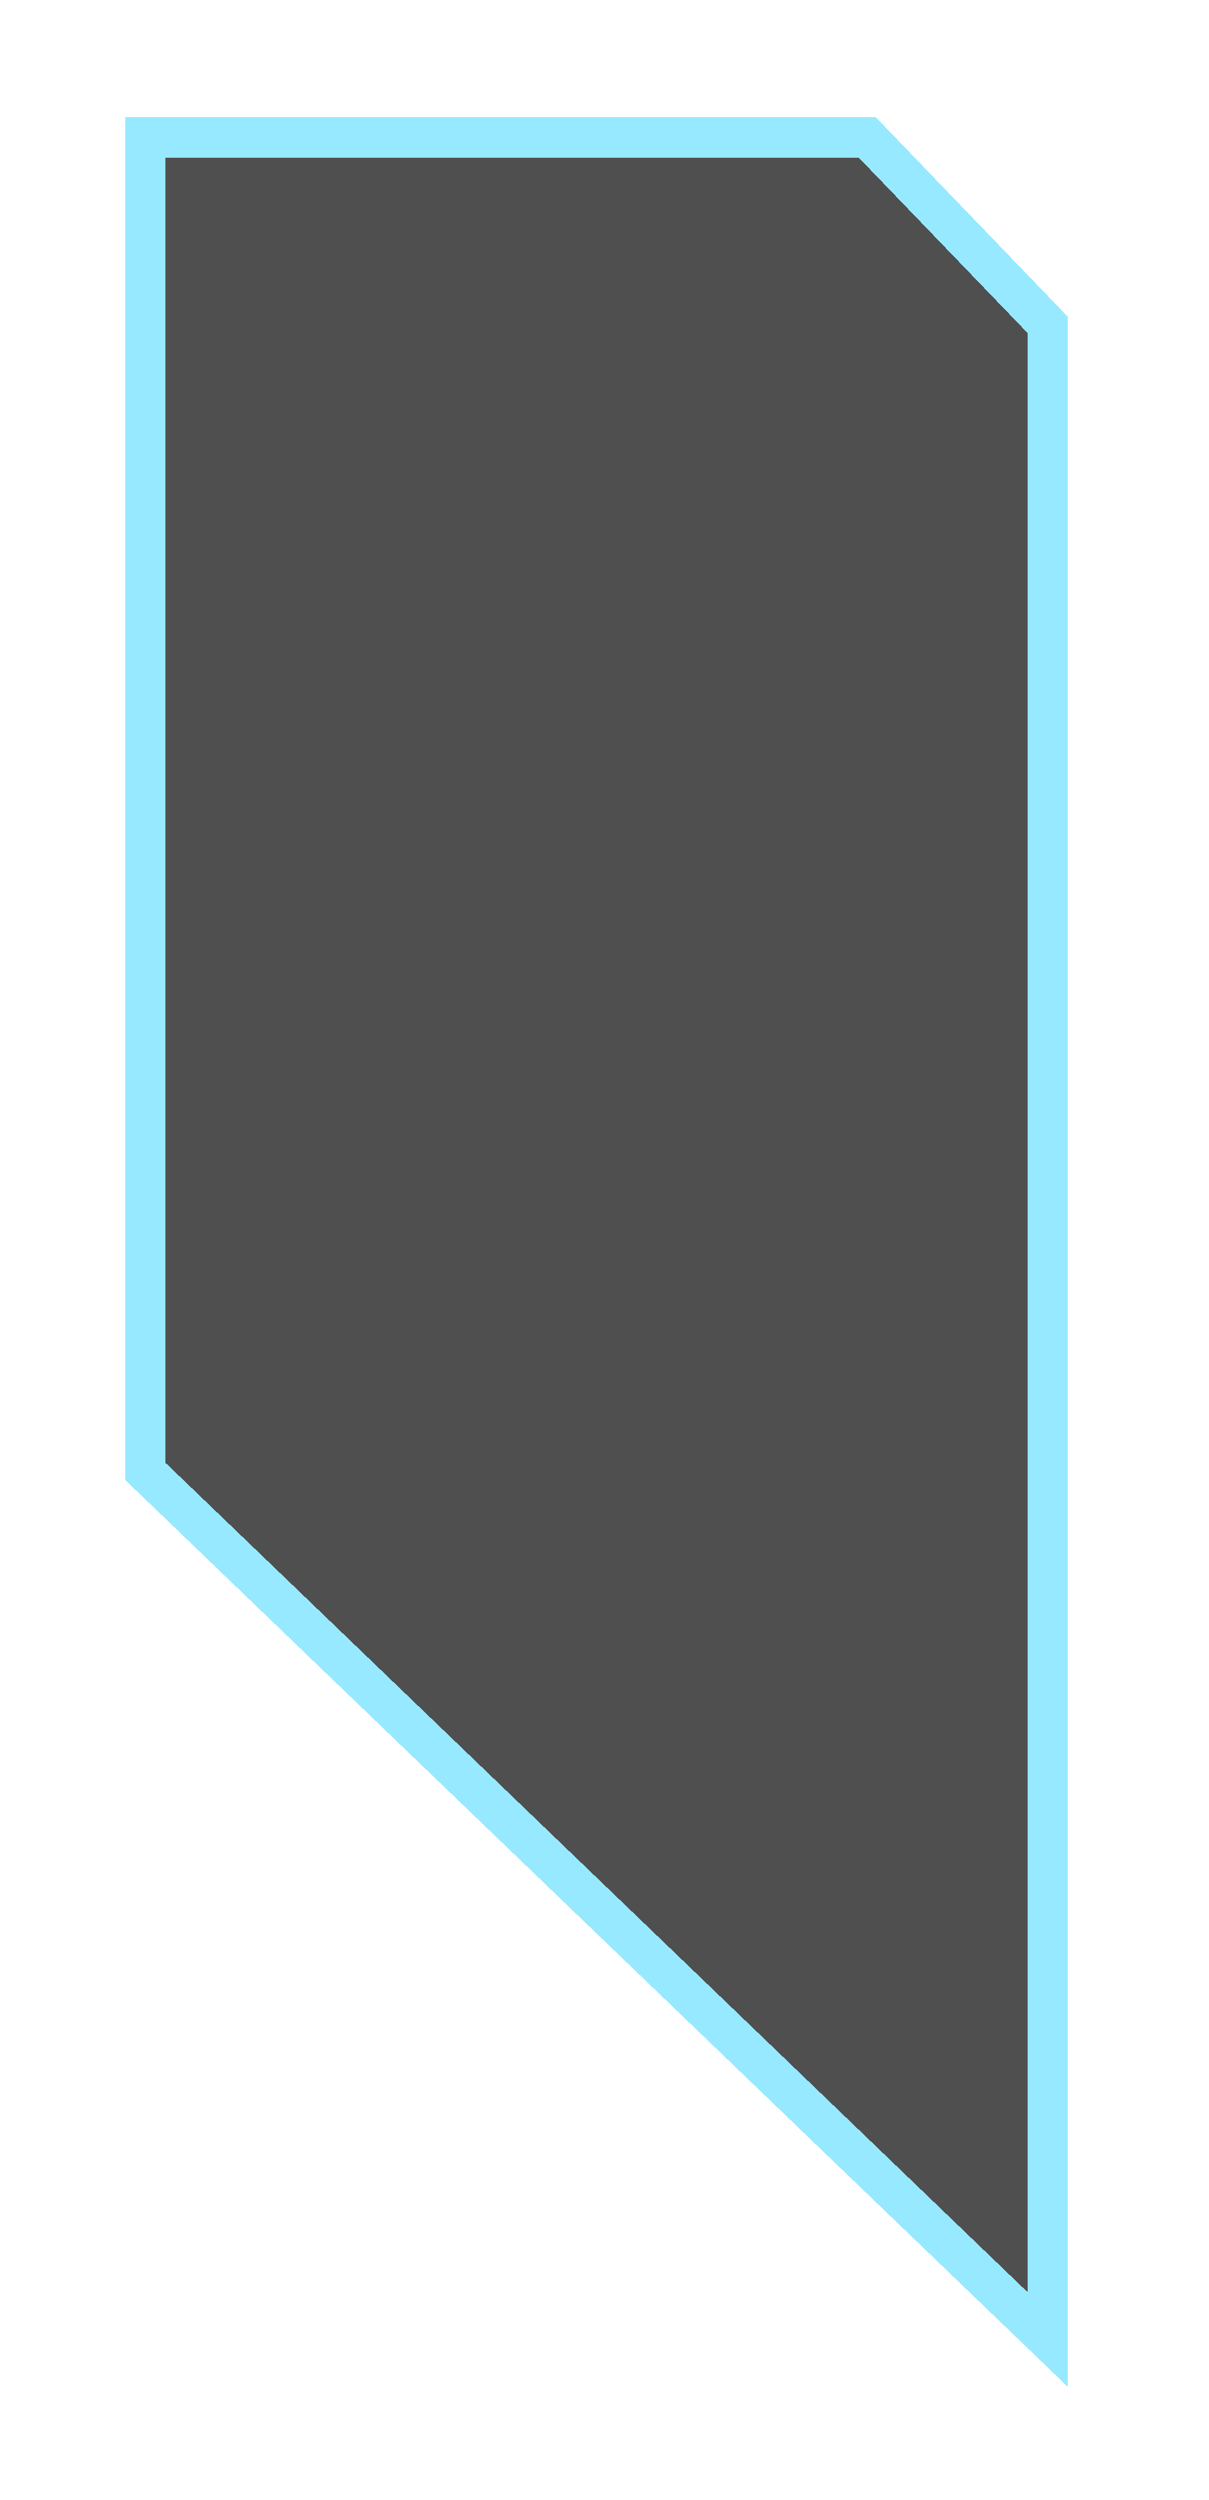 <svg width="30" height="62" viewBox="0 0 30 62" fill="none" xmlns="http://www.w3.org/2000/svg">
<g filter="url(#filter0_d_138_26)">
<path d="M21.521 3.409H3.603V36.489L26.001 58.026V8.061L21.521 3.409Z" fill="#232323" fill-opacity="0.8" shape-rendering="crispEdges"/>
<path d="M21.521 3.409H3.603V36.489L26.001 58.026V8.061L21.521 3.409Z" stroke="#97E9FF" shape-rendering="crispEdges"/>
</g>
<defs>
<filter id="filter0_d_138_26" x="0.346" y="0.152" width="28.912" height="61.805" filterUnits="userSpaceOnUse" color-interpolation-filters="sRGB">
<feFlood flood-opacity="0" result="BackgroundImageFix"/>
<feColorMatrix in="SourceAlpha" type="matrix" values="0 0 0 0 0 0 0 0 0 0 0 0 0 0 0 0 0 0 127 0" result="hardAlpha"/>
<feOffset/>
<feGaussianBlur stdDeviation="1.378"/>
<feComposite in2="hardAlpha" operator="out"/>
<feColorMatrix type="matrix" values="0 0 0 0 0.725 0 0 0 0 0.941 0 0 0 0 1 0 0 0 1 0"/>
<feBlend mode="normal" in2="BackgroundImageFix" result="effect1_dropShadow_138_26"/>
<feBlend mode="normal" in="SourceGraphic" in2="effect1_dropShadow_138_26" result="shape"/>
</filter>
</defs>
</svg>
